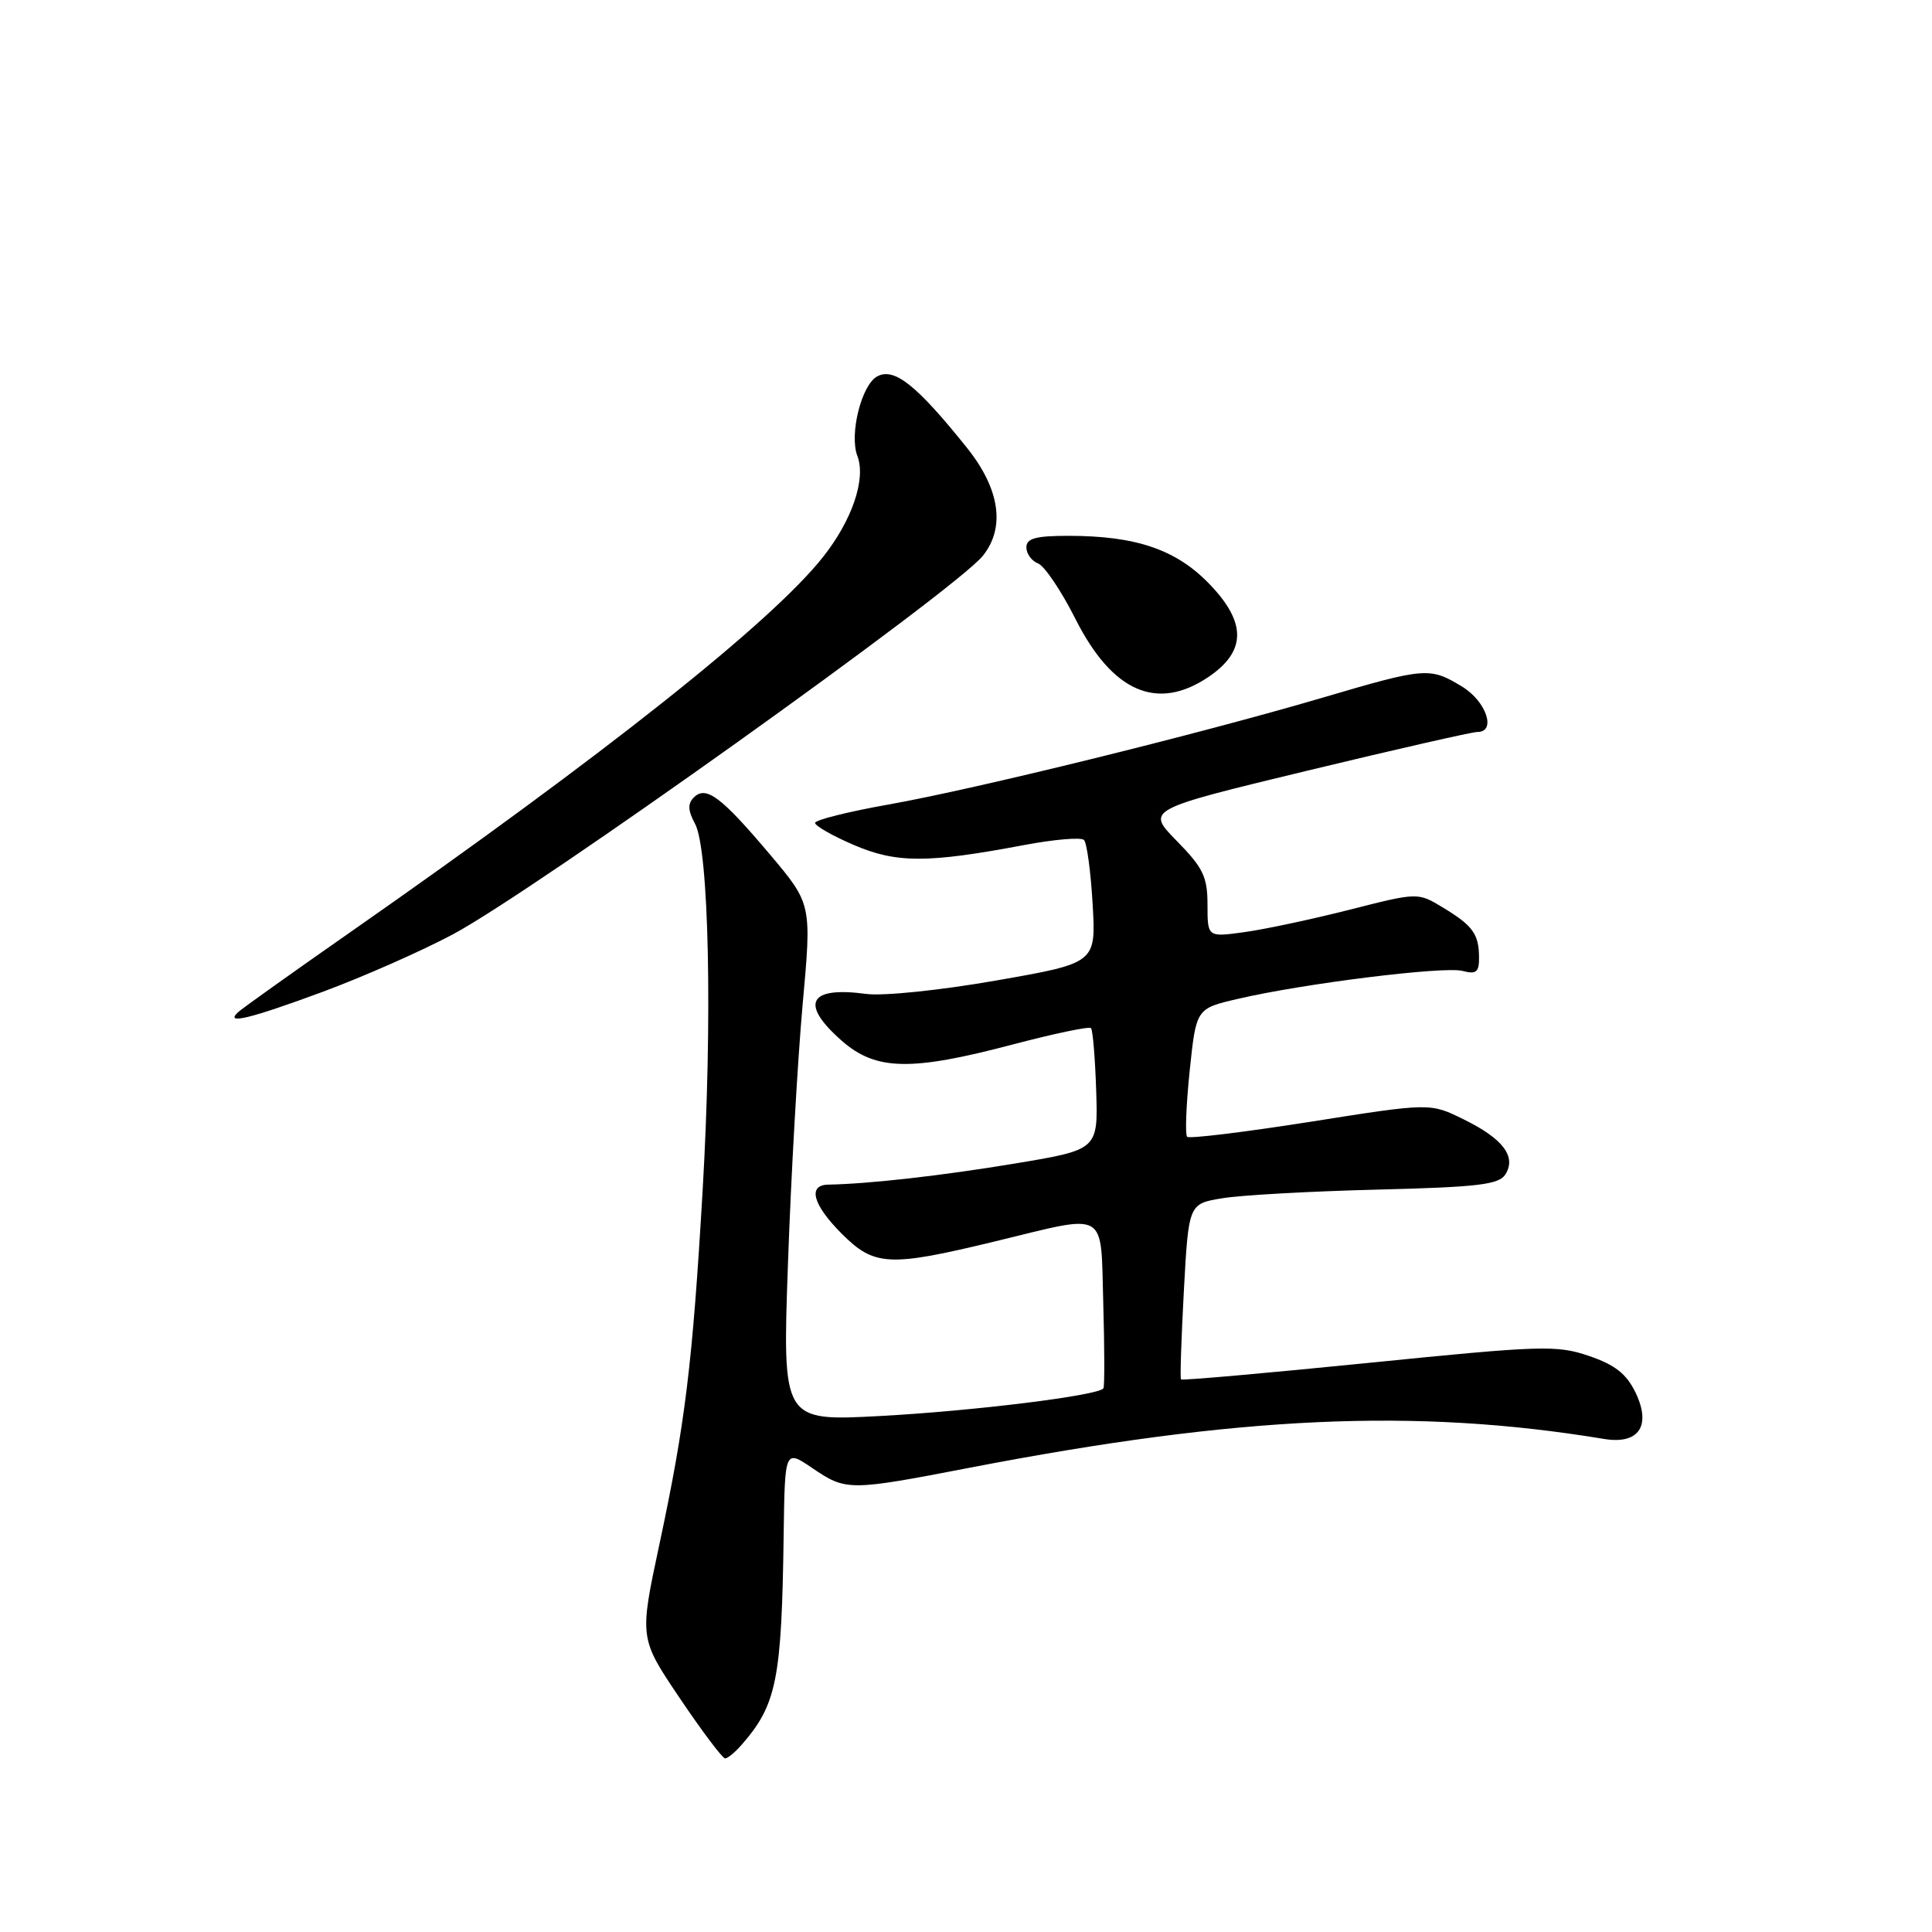 <?xml version="1.0" encoding="UTF-8" standalone="no"?>
<!DOCTYPE svg PUBLIC "-//W3C//DTD SVG 1.1//EN" "http://www.w3.org/Graphics/SVG/1.1/DTD/svg11.dtd" >
<svg xmlns="http://www.w3.org/2000/svg" xmlns:xlink="http://www.w3.org/1999/xlink" version="1.1" viewBox="0 0 256 256">
 <g >
 <path fill="currentColor"
d=" M 98.22 231.25 C 102.92 225.90 103.58 222.61 103.84 203.28 C 104.00 192.06 104.00 192.06 107.64 194.53 C 112.12 197.57 112.48 197.57 128.50 194.48 C 164.14 187.61 187.57 186.54 212.56 190.67 C 217.13 191.42 218.83 188.96 216.74 184.57 C 215.53 182.05 214.03 180.86 210.55 179.67 C 206.27 178.21 204.26 178.28 181.34 180.59 C 167.81 181.95 156.62 182.94 156.49 182.78 C 156.35 182.63 156.53 177.32 156.87 171.00 C 157.50 159.50 157.50 159.50 162.00 158.77 C 164.47 158.36 173.69 157.85 182.47 157.63 C 195.82 157.30 198.62 156.97 199.47 155.62 C 200.96 153.26 199.16 150.88 193.94 148.32 C 189.50 146.13 189.50 146.13 173.65 148.64 C 164.94 150.01 157.58 150.91 157.30 150.63 C 157.02 150.35 157.17 146.41 157.64 141.88 C 158.50 133.64 158.50 133.64 164.00 132.36 C 172.62 130.34 191.32 128.01 193.78 128.65 C 195.61 129.13 196.00 128.82 195.98 126.87 C 195.96 123.76 195.16 122.65 191.19 120.25 C 187.87 118.24 187.87 118.24 178.84 120.54 C 173.87 121.80 167.60 123.14 164.90 123.51 C 160.00 124.19 160.00 124.19 160.00 119.88 C 160.00 116.19 159.42 114.98 155.93 111.43 C 151.86 107.28 151.86 107.28 173.18 102.13 C 184.91 99.30 195.06 96.99 195.75 96.99 C 198.31 97.01 196.96 92.95 193.75 90.99 C 189.47 88.38 188.91 88.42 175.23 92.45 C 158.71 97.31 129.28 104.55 117.75 106.60 C 112.39 107.55 108.00 108.65 108.00 109.04 C 108.00 109.43 110.31 110.75 113.13 111.96 C 118.77 114.39 122.90 114.39 135.72 111.97 C 139.69 111.22 143.25 110.92 143.63 111.30 C 144.02 111.68 144.53 115.51 144.78 119.80 C 145.23 127.61 145.23 127.61 132.01 129.92 C 124.60 131.22 117.01 132.00 114.77 131.70 C 107.15 130.67 105.94 132.98 111.53 137.90 C 116.06 141.87 120.67 141.97 134.23 138.39 C 139.67 136.96 144.32 135.98 144.56 136.23 C 144.80 136.47 145.11 140.20 145.25 144.50 C 145.50 152.34 145.50 152.34 134.50 154.17 C 124.81 155.78 115.17 156.87 109.75 156.97 C 106.98 157.02 107.70 159.63 111.53 163.47 C 115.86 167.80 117.80 167.89 131.81 164.50 C 147.01 160.82 145.82 160.13 146.19 172.75 C 146.36 178.66 146.37 183.71 146.21 183.96 C 145.60 184.91 129.04 186.96 116.59 187.63 C 103.67 188.32 103.67 188.32 104.41 167.41 C 104.81 155.91 105.69 140.49 106.35 133.14 C 107.56 119.79 107.56 119.79 102.03 113.23 C 95.55 105.56 93.55 104.05 91.93 105.67 C 91.11 106.49 91.15 107.40 92.09 109.14 C 93.95 112.58 94.42 135.23 93.10 157.78 C 91.75 180.87 90.80 188.60 87.34 204.79 C 84.72 217.08 84.72 217.08 90.09 225.04 C 93.04 229.42 95.74 233.00 96.08 233.00 C 96.41 233.00 97.38 232.21 98.22 231.25 Z  M 42.79 131.41 C 48.13 129.43 55.88 126.01 60.00 123.81 C 70.77 118.07 126.54 78.24 130.23 73.65 C 133.24 69.90 132.49 64.79 128.13 59.34 C 121.48 51.04 118.50 48.66 116.24 49.87 C 114.15 50.99 112.51 57.57 113.61 60.43 C 114.77 63.46 112.91 68.94 109.05 73.81 C 102.24 82.43 80.13 99.98 46.50 123.46 C 38.80 128.84 32.07 133.63 31.55 134.12 C 29.72 135.81 33.09 135.00 42.79 131.41 Z  M 160.10 89.72 C 165.17 86.31 165.20 82.48 160.20 77.33 C 155.81 72.80 150.50 71.00 141.56 71.00 C 137.23 71.00 136.00 71.34 136.00 72.53 C 136.00 73.37 136.70 74.33 137.55 74.66 C 138.40 74.99 140.62 78.28 142.48 81.97 C 147.37 91.68 153.30 94.29 160.10 89.72 Z "/>
</g>
</svg>